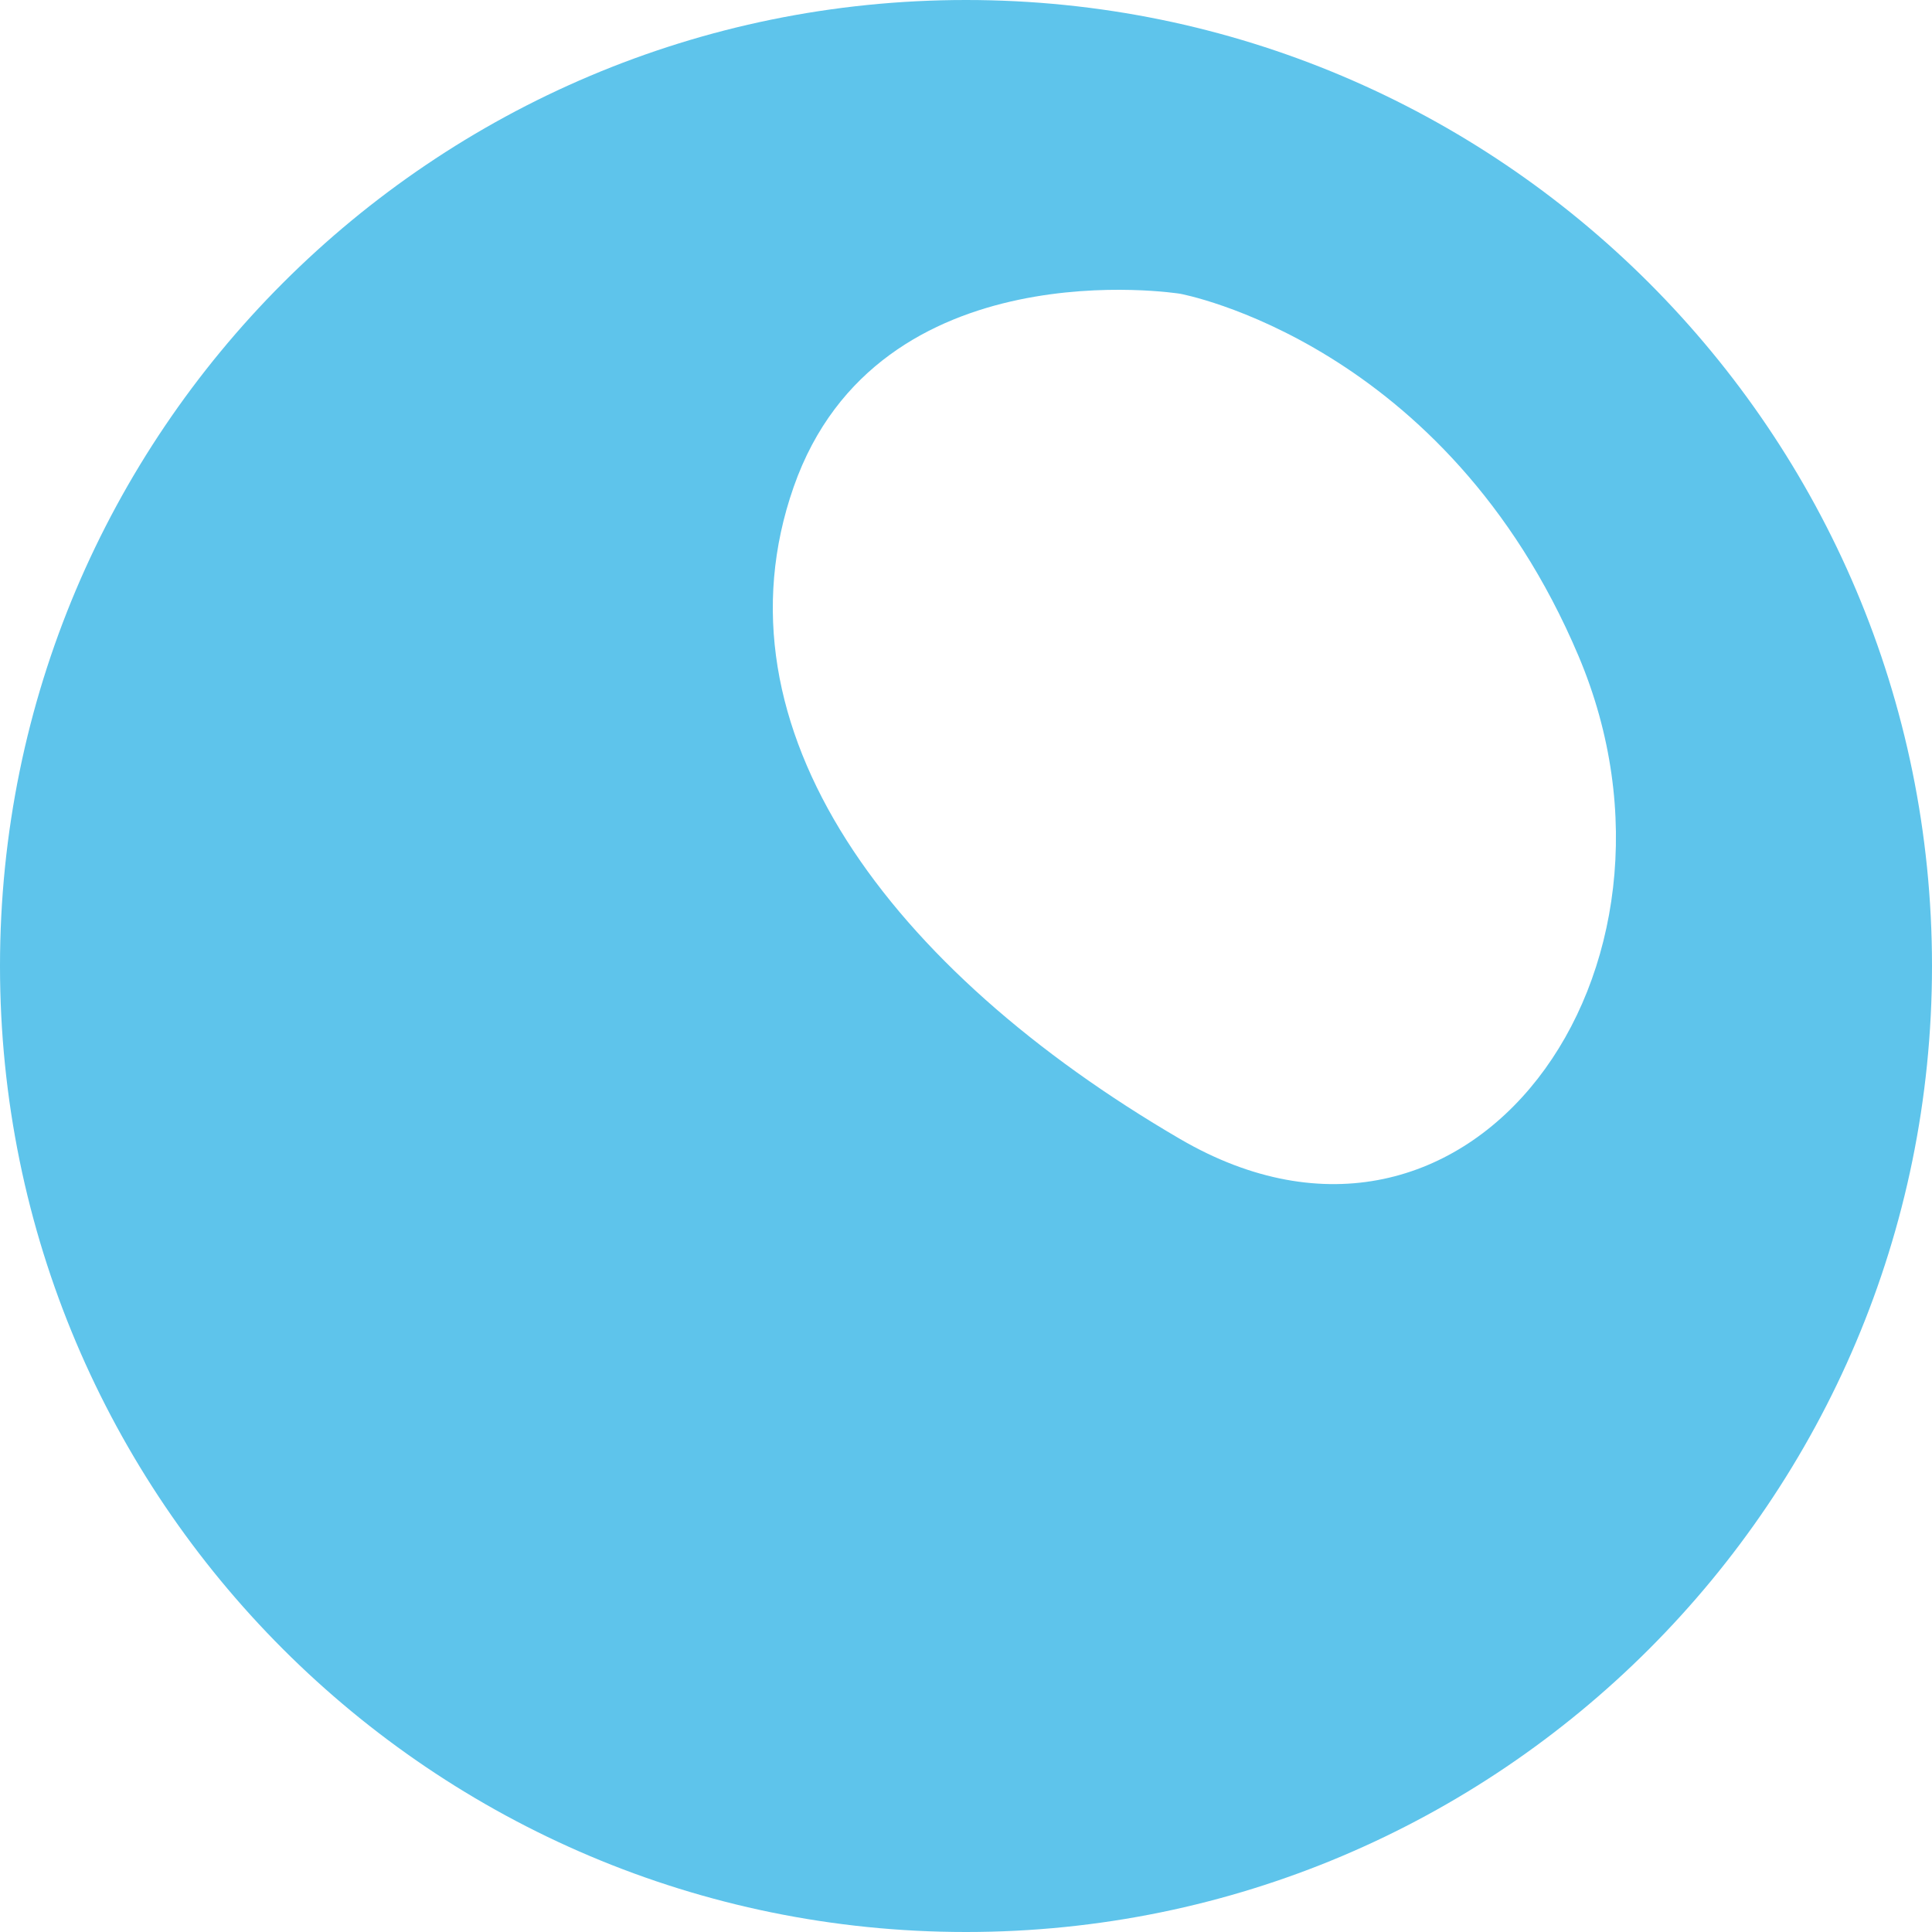 <svg width="30" height="30" viewBox="0 0 50 50" fill="none" xmlns="http://www.w3.org/2000/svg">
<path fill-rule="evenodd" clip-rule="evenodd" d="M25 50C38.807 50 50 38.807 50 25C50 11.193 38.807 0 25 0C11.193 0 0 11.193 0 25C0 38.807 11.193 50 25 50ZM30.54 29.477C38.04 33.852 44.29 25.102 40.852 16.977C37.415 8.852 30.54 7.602 30.54 7.602C30.54 7.602 22.727 6.352 20.54 12.602C18.352 18.852 23.04 25.102 30.54 29.477Z" fill="#5EC4EB"/>
</svg>
